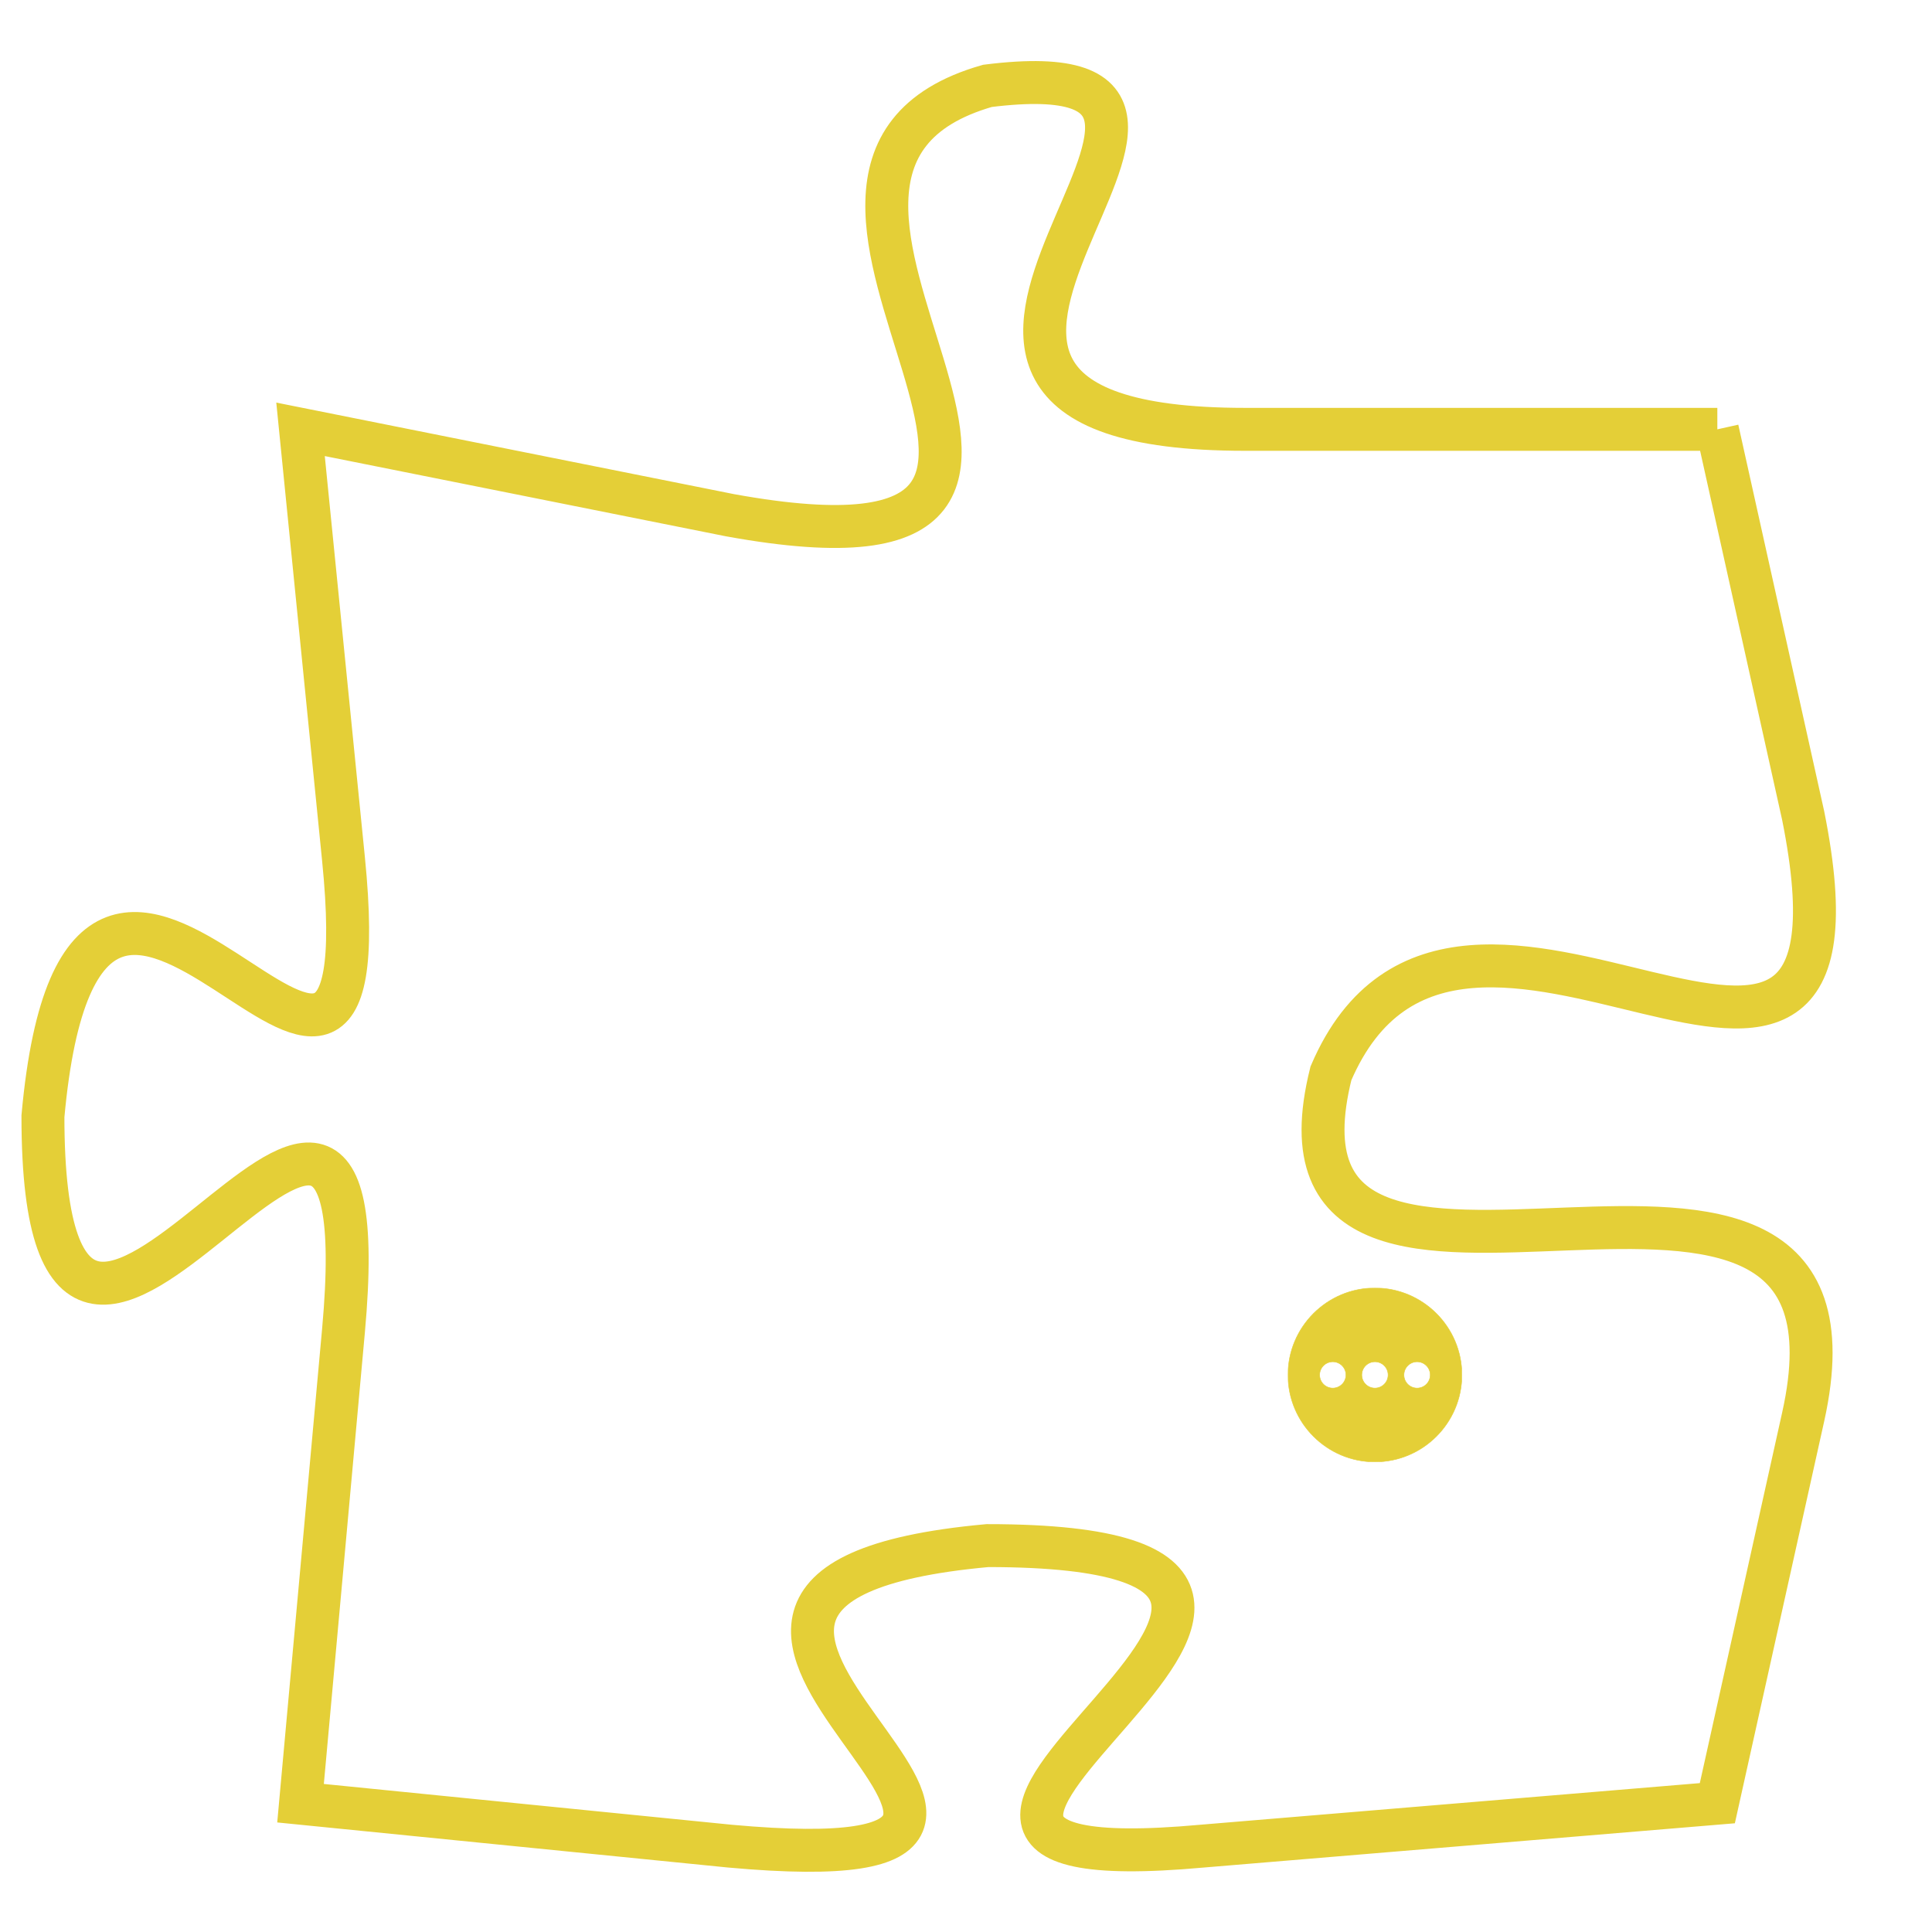 <svg version="1.1" xmlns="http://www.w3.org/2000/svg" xmlns:xlink="http://www.w3.org/1999/xlink" fill="transparent" x="0" y="0" width="350" height="350" preserveAspectRatio="xMinYMin slice"><style type="text/css">.links{fill:transparent;stroke: #E4CF37;}.links:hover{fill:#63D272; opacity:0.4;}</style><defs><g id="allt"><path id="t830" d="M1683,192 L1672,192 C1661,192 1674,183 1666,184 C1659,186 1671,196 1660,194 L1650,192 1650,192 L1651,202 C1652,212 1645,197 1644,208 C1644,219 1652,202 1651,213 L1650,224 1650,224 L1660,225 C1671,226 1655,219 1666,218 C1678,218 1660,226 1671,225 L1683,224 1683,224 L1685,215 C1687,206 1672,215 1674,207 C1677,200 1687,211 1685,201 L1683,192"/></g><clipPath id="c" clipRule="evenodd" fill="transparent"><use href="#t830"/></clipPath></defs><svg viewBox="1643 182 45 45" preserveAspectRatio="xMinYMin meet"><svg width="4380" height="2430"><g><image crossorigin="anonymous" x="0" y="0" href="https://nftpuzzle.license-token.com/assets/completepuzzle.svg" width="100%" height="100%" /><g class="links"><use href="#t830"/></g></g></svg><svg x="1673" y="212" height="9%" width="9%" viewBox="0 0 330 330"><g><a xlink:href="https://nftpuzzle.license-token.com/" class="links"><title>See the most innovative NFT based token software licensing project</title><path fill="#E4CF37" id="more" d="M165,0C74.019,0,0,74.019,0,165s74.019,165,165,165s165-74.019,165-165S255.981,0,165,0z M85,190 c-13.785,0-25-11.215-25-25s11.215-25,25-25s25,11.215,25,25S98.785,190,85,190z M165,190c-13.785,0-25-11.215-25-25 s11.215-25,25-25s25,11.215,25,25S178.785,190,165,190z M245,190c-13.785,0-25-11.215-25-25s11.215-25,25-25 c13.785,0,25,11.215,25,25S258.785,190,245,190z"></path></a></g></svg></svg></svg>